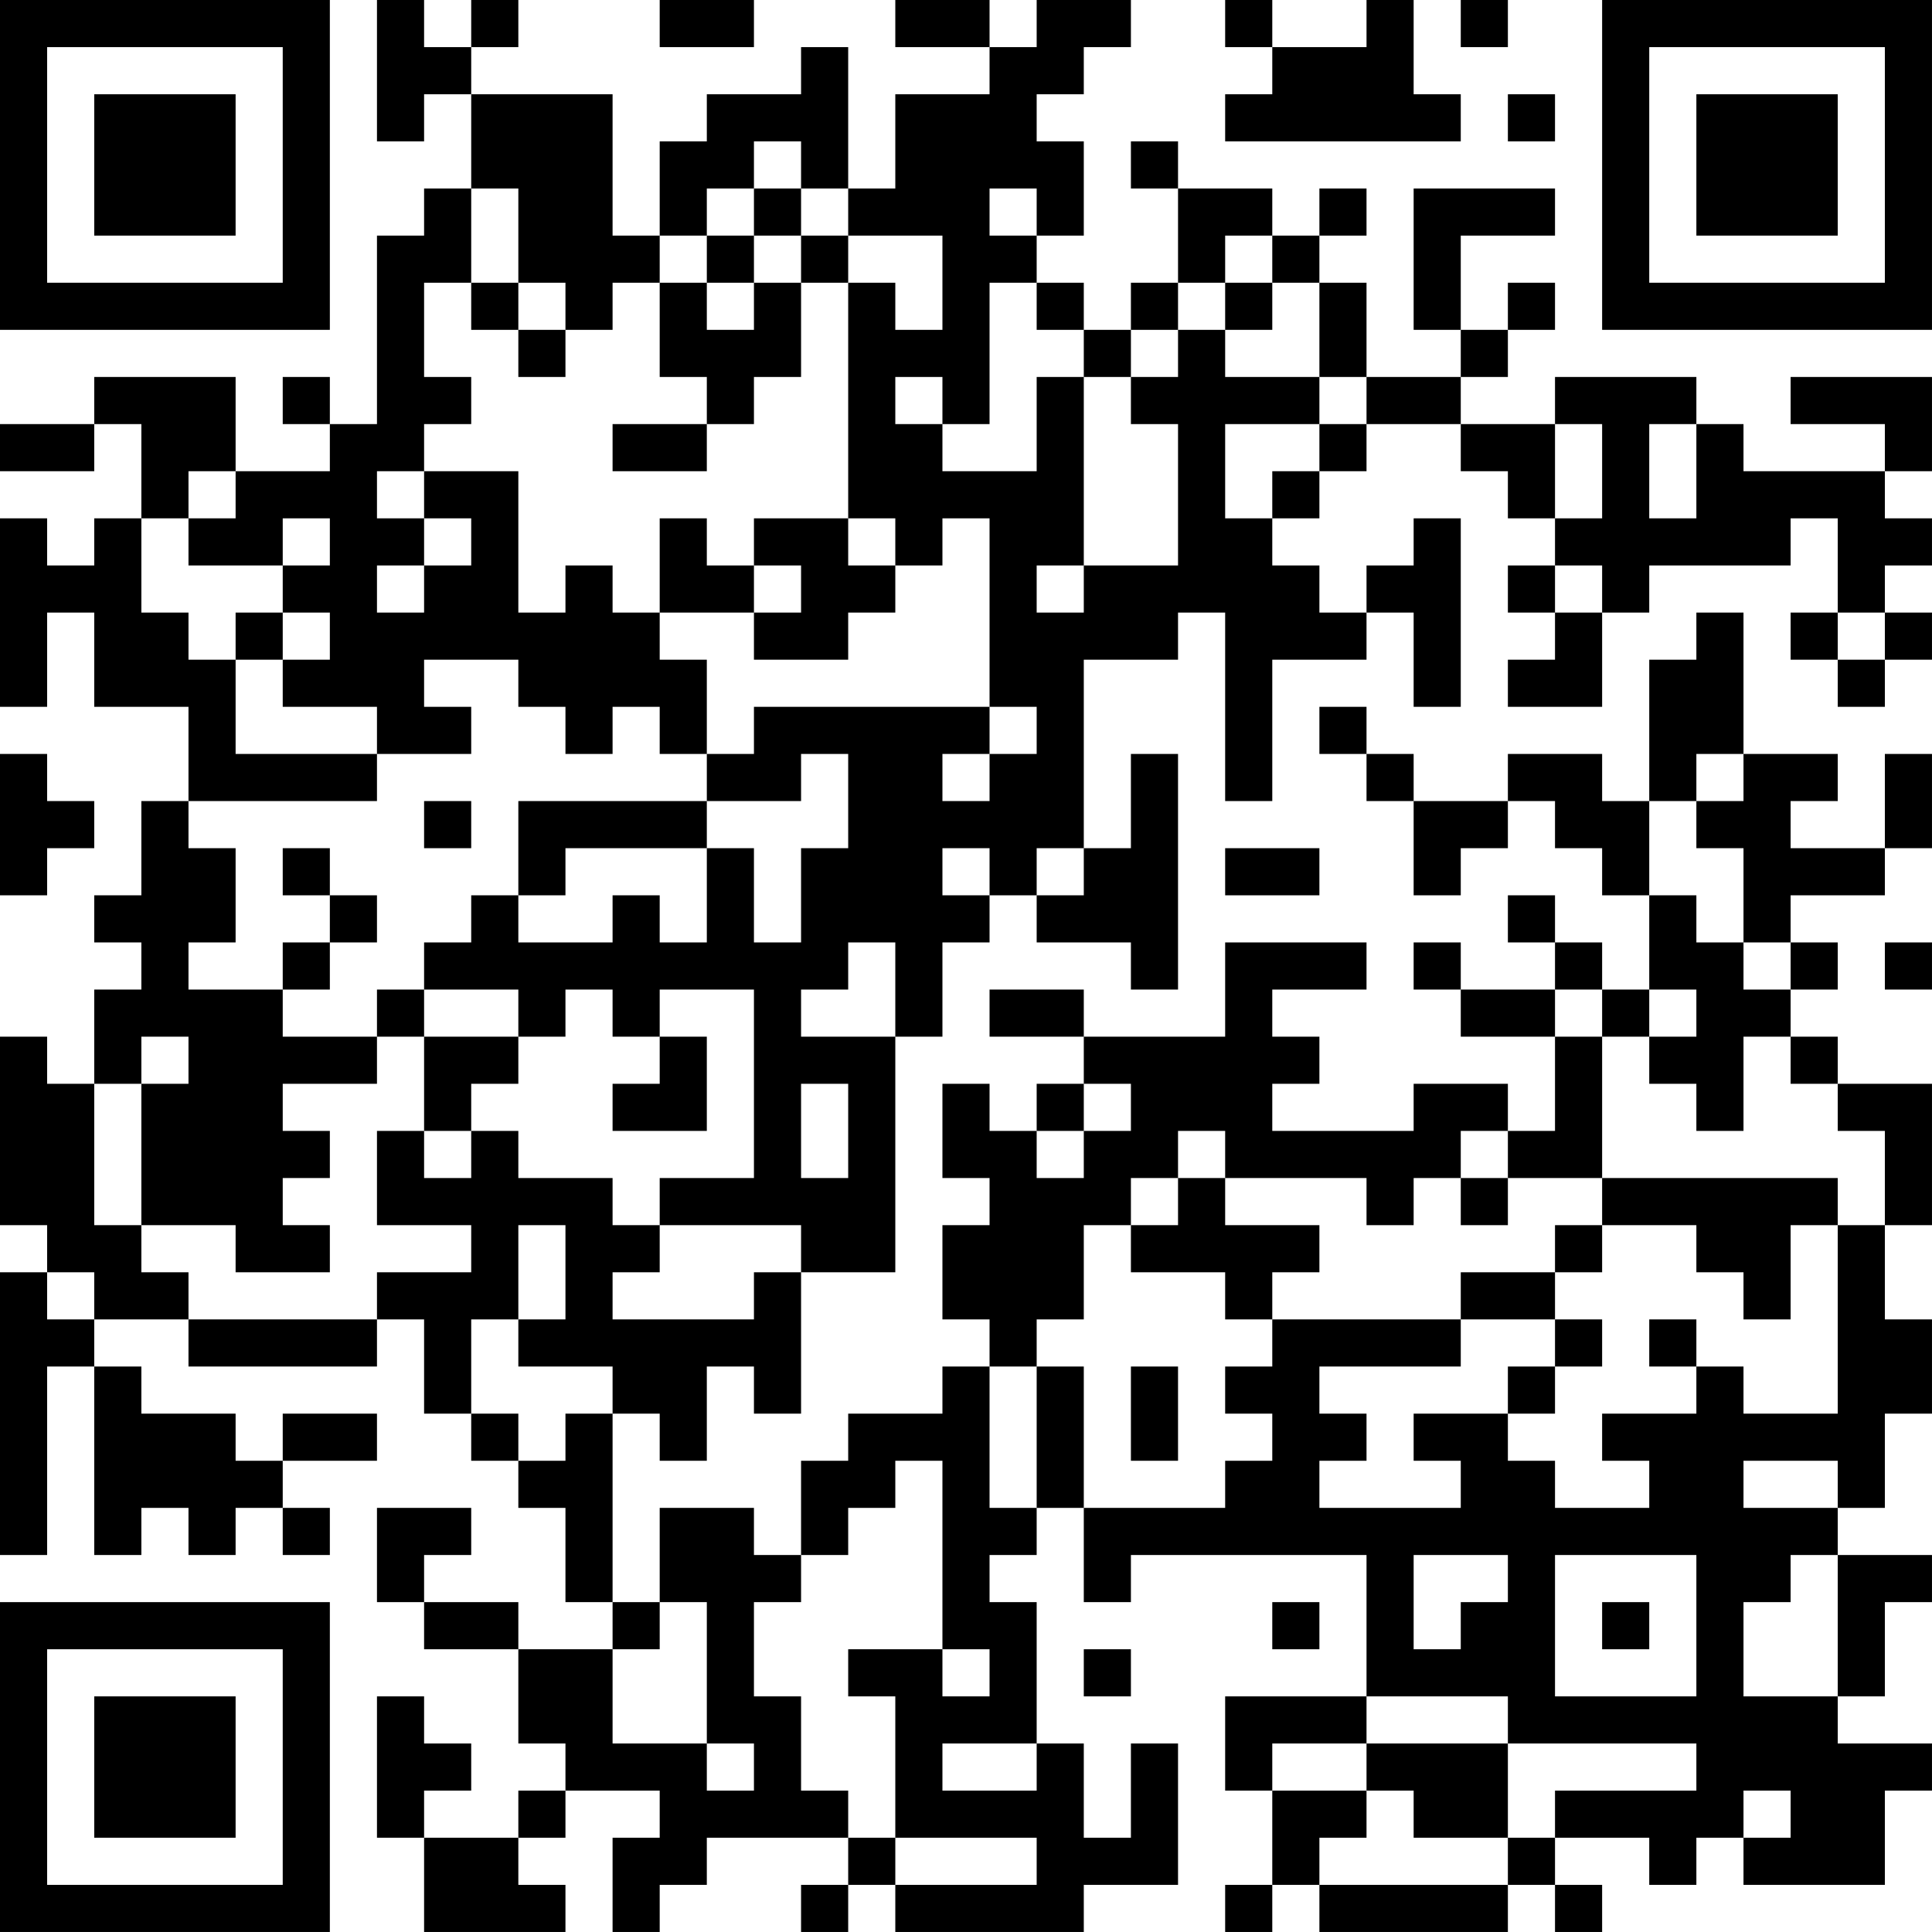 <?xml version="1.0" encoding="UTF-8"?>
<svg xmlns="http://www.w3.org/2000/svg" version="1.1" width="200" height="200" viewBox="0 0 200 200"><rect x="0" y="0" width="200" height="200" fill="#ffffff"/><g transform="scale(4.878)"><g transform="translate(0,0)"><path fill-rule="evenodd" d="M8 0L8 3L9 3L9 2L10 2L10 4L9 4L9 5L8 5L8 9L7 9L7 8L6 8L6 9L7 9L7 10L5 10L5 8L2 8L2 9L0 9L0 10L2 10L2 9L3 9L3 11L2 11L2 12L1 12L1 11L0 11L0 15L1 15L1 13L2 13L2 15L4 15L4 17L3 17L3 19L2 19L2 20L3 20L3 21L2 21L2 23L1 23L1 22L0 22L0 26L1 26L1 27L0 27L0 33L1 33L1 29L2 29L2 33L3 33L3 32L4 32L4 33L5 33L5 32L6 32L6 33L7 33L7 32L6 32L6 31L8 31L8 30L6 30L6 31L5 31L5 30L3 30L3 29L2 29L2 28L4 28L4 29L8 29L8 28L9 28L9 30L10 30L10 31L11 31L11 32L12 32L12 34L13 34L13 35L11 35L11 34L9 34L9 33L10 33L10 32L8 32L8 34L9 34L9 35L11 35L11 37L12 37L12 38L11 38L11 39L9 39L9 38L10 38L10 37L9 37L9 36L8 36L8 39L9 39L9 41L12 41L12 40L11 40L11 39L12 39L12 38L14 38L14 39L13 39L13 41L14 41L14 40L15 40L15 39L18 39L18 40L17 40L17 41L18 41L18 40L19 40L19 41L23 41L23 40L25 40L25 37L24 37L24 39L23 39L23 37L22 37L22 34L21 34L21 33L22 33L22 32L23 32L23 34L24 34L24 33L29 33L29 36L26 36L26 38L27 38L27 40L26 40L26 41L27 41L27 40L28 40L28 41L32 41L32 40L33 40L33 41L34 41L34 40L33 40L33 39L35 39L35 40L36 40L36 39L37 39L37 40L40 40L40 38L41 38L41 37L39 37L39 36L40 36L40 34L41 34L41 33L39 33L39 32L40 32L40 30L41 30L41 28L40 28L40 26L41 26L41 23L39 23L39 22L38 22L38 21L39 21L39 20L38 20L38 19L40 19L40 18L41 18L41 16L40 16L40 18L38 18L38 17L39 17L39 16L37 16L37 13L36 13L36 14L35 14L35 17L34 17L34 16L32 16L32 17L30 17L30 16L29 16L29 15L28 15L28 16L29 16L29 17L30 17L30 19L31 19L31 18L32 18L32 17L33 17L33 18L34 18L34 19L35 19L35 21L34 21L34 20L33 20L33 19L32 19L32 20L33 20L33 21L31 21L31 20L30 20L30 21L31 21L31 22L33 22L33 24L32 24L32 23L30 23L30 24L27 24L27 23L28 23L28 22L27 22L27 21L29 21L29 20L26 20L26 22L23 22L23 21L21 21L21 22L23 22L23 23L22 23L22 24L21 24L21 23L20 23L20 25L21 25L21 26L20 26L20 28L21 28L21 29L20 29L20 30L18 30L18 31L17 31L17 33L16 33L16 32L14 32L14 34L13 34L13 30L14 30L14 31L15 31L15 29L16 29L16 30L17 30L17 27L19 27L19 22L20 22L20 20L21 20L21 19L22 19L22 20L24 20L24 21L25 21L25 16L24 16L24 18L23 18L23 14L25 14L25 13L26 13L26 17L27 17L27 14L29 14L29 13L30 13L30 15L31 15L31 11L30 11L30 12L29 12L29 13L28 13L28 12L27 12L27 11L28 11L28 10L29 10L29 9L31 9L31 10L32 10L32 11L33 11L33 12L32 12L32 13L33 13L33 14L32 14L32 15L34 15L34 13L35 13L35 12L38 12L38 11L39 11L39 13L38 13L38 14L39 14L39 15L40 15L40 14L41 14L41 13L40 13L40 12L41 12L41 11L40 11L40 10L41 10L41 8L38 8L38 9L40 9L40 10L37 10L37 9L36 9L36 8L33 8L33 9L31 9L31 8L32 8L32 7L33 7L33 6L32 6L32 7L31 7L31 5L33 5L33 4L30 4L30 7L31 7L31 8L29 8L29 6L28 6L28 5L29 5L29 4L28 4L28 5L27 5L27 4L25 4L25 3L24 3L24 4L25 4L25 6L24 6L24 7L23 7L23 6L22 6L22 5L23 5L23 3L22 3L22 2L23 2L23 1L24 1L24 0L22 0L22 1L21 1L21 0L19 0L19 1L21 1L21 2L19 2L19 4L18 4L18 1L17 1L17 2L15 2L15 3L14 3L14 5L13 5L13 2L10 2L10 1L11 1L11 0L10 0L10 1L9 1L9 0ZM14 0L14 1L16 1L16 0ZM26 0L26 1L27 1L27 2L26 2L26 3L31 3L31 2L30 2L30 0L29 0L29 1L27 1L27 0ZM31 0L31 1L32 1L32 0ZM32 2L32 3L33 3L33 2ZM16 3L16 4L15 4L15 5L14 5L14 6L13 6L13 7L12 7L12 6L11 6L11 4L10 4L10 6L9 6L9 8L10 8L10 9L9 9L9 10L8 10L8 11L9 11L9 12L8 12L8 13L9 13L9 12L10 12L10 11L9 11L9 10L11 10L11 13L12 13L12 12L13 12L13 13L14 13L14 14L15 14L15 16L14 16L14 15L13 15L13 16L12 16L12 15L11 15L11 14L9 14L9 15L10 15L10 16L8 16L8 15L6 15L6 14L7 14L7 13L6 13L6 12L7 12L7 11L6 11L6 12L4 12L4 11L5 11L5 10L4 10L4 11L3 11L3 13L4 13L4 14L5 14L5 16L8 16L8 17L4 17L4 18L5 18L5 20L4 20L4 21L6 21L6 22L8 22L8 23L6 23L6 24L7 24L7 25L6 25L6 26L7 26L7 27L5 27L5 26L3 26L3 23L4 23L4 22L3 22L3 23L2 23L2 26L3 26L3 27L4 27L4 28L8 28L8 27L10 27L10 26L8 26L8 24L9 24L9 25L10 25L10 24L11 24L11 25L13 25L13 26L14 26L14 27L13 27L13 28L16 28L16 27L17 27L17 26L14 26L14 25L16 25L16 21L14 21L14 22L13 22L13 21L12 21L12 22L11 22L11 21L9 21L9 20L10 20L10 19L11 19L11 20L13 20L13 19L14 19L14 20L15 20L15 18L16 18L16 20L17 20L17 18L18 18L18 16L17 16L17 17L15 17L15 16L16 16L16 15L21 15L21 16L20 16L20 17L21 17L21 16L22 16L22 15L21 15L21 11L20 11L20 12L19 12L19 11L18 11L18 6L19 6L19 7L20 7L20 5L18 5L18 4L17 4L17 3ZM16 4L16 5L15 5L15 6L14 6L14 8L15 8L15 9L13 9L13 10L15 10L15 9L16 9L16 8L17 8L17 6L18 6L18 5L17 5L17 4ZM21 4L21 5L22 5L22 4ZM16 5L16 6L15 6L15 7L16 7L16 6L17 6L17 5ZM26 5L26 6L25 6L25 7L24 7L24 8L23 8L23 7L22 7L22 6L21 6L21 9L20 9L20 8L19 8L19 9L20 9L20 10L22 10L22 8L23 8L23 12L22 12L22 13L23 13L23 12L25 12L25 9L24 9L24 8L25 8L25 7L26 7L26 8L28 8L28 9L26 9L26 11L27 11L27 10L28 10L28 9L29 9L29 8L28 8L28 6L27 6L27 5ZM10 6L10 7L11 7L11 8L12 8L12 7L11 7L11 6ZM26 6L26 7L27 7L27 6ZM33 9L33 11L34 11L34 9ZM35 9L35 11L36 11L36 9ZM14 11L14 13L16 13L16 14L18 14L18 13L19 13L19 12L18 12L18 11L16 11L16 12L15 12L15 11ZM16 12L16 13L17 13L17 12ZM33 12L33 13L34 13L34 12ZM5 13L5 14L6 14L6 13ZM39 13L39 14L40 14L40 13ZM0 16L0 19L1 19L1 18L2 18L2 17L1 17L1 16ZM36 16L36 17L35 17L35 19L36 19L36 20L37 20L37 21L38 21L38 20L37 20L37 18L36 18L36 17L37 17L37 16ZM9 17L9 18L10 18L10 17ZM11 17L11 19L12 19L12 18L15 18L15 17ZM6 18L6 19L7 19L7 20L6 20L6 21L7 21L7 20L8 20L8 19L7 19L7 18ZM20 18L20 19L21 19L21 18ZM22 18L22 19L23 19L23 18ZM26 18L26 19L28 19L28 18ZM18 20L18 21L17 21L17 22L19 22L19 20ZM40 20L40 21L41 21L41 20ZM8 21L8 22L9 22L9 24L10 24L10 23L11 23L11 22L9 22L9 21ZM33 21L33 22L34 22L34 25L32 25L32 24L31 24L31 25L30 25L30 26L29 26L29 25L26 25L26 24L25 24L25 25L24 25L24 26L23 26L23 28L22 28L22 29L21 29L21 32L22 32L22 29L23 29L23 32L26 32L26 31L27 31L27 30L26 30L26 29L27 29L27 28L31 28L31 29L28 29L28 30L29 30L29 31L28 31L28 32L31 32L31 31L30 31L30 30L32 30L32 31L33 31L33 32L35 32L35 31L34 31L34 30L36 30L36 29L37 29L37 30L39 30L39 26L40 26L40 24L39 24L39 23L38 23L38 22L37 22L37 24L36 24L36 23L35 23L35 22L36 22L36 21L35 21L35 22L34 22L34 21ZM14 22L14 23L13 23L13 24L15 24L15 22ZM17 23L17 25L18 25L18 23ZM23 23L23 24L22 24L22 25L23 25L23 24L24 24L24 23ZM25 25L25 26L24 26L24 27L26 27L26 28L27 28L27 27L28 27L28 26L26 26L26 25ZM31 25L31 26L32 26L32 25ZM34 25L34 26L33 26L33 27L31 27L31 28L33 28L33 29L32 29L32 30L33 30L33 29L34 29L34 28L33 28L33 27L34 27L34 26L36 26L36 27L37 27L37 28L38 28L38 26L39 26L39 25ZM11 26L11 28L10 28L10 30L11 30L11 31L12 31L12 30L13 30L13 29L11 29L11 28L12 28L12 26ZM1 27L1 28L2 28L2 27ZM35 28L35 29L36 29L36 28ZM24 29L24 31L25 31L25 29ZM19 31L19 32L18 32L18 33L17 33L17 34L16 34L16 36L17 36L17 38L18 38L18 39L19 39L19 40L22 40L22 39L19 39L19 36L18 36L18 35L20 35L20 36L21 36L21 35L20 35L20 31ZM37 31L37 32L39 32L39 31ZM30 33L30 35L31 35L31 34L32 34L32 33ZM33 33L33 36L36 36L36 33ZM38 33L38 34L37 34L37 36L39 36L39 33ZM14 34L14 35L13 35L13 37L15 37L15 38L16 38L16 37L15 37L15 34ZM27 34L27 35L28 35L28 34ZM34 34L34 35L35 35L35 34ZM23 35L23 36L24 36L24 35ZM29 36L29 37L27 37L27 38L29 38L29 39L28 39L28 40L32 40L32 39L33 39L33 38L36 38L36 37L32 37L32 36ZM20 37L20 38L22 38L22 37ZM29 37L29 38L30 38L30 39L32 39L32 37ZM37 38L37 39L38 39L38 38ZM0 0L0 7L7 7L7 0ZM1 1L1 6L6 6L6 1ZM2 2L2 5L5 5L5 2ZM34 0L34 7L41 7L41 0ZM35 1L35 6L40 6L40 1ZM36 2L36 5L39 5L39 2ZM0 34L0 41L7 41L7 34ZM1 35L1 40L6 40L6 35ZM2 36L2 39L5 39L5 36Z" fill="#000000"/></g></g></svg>
